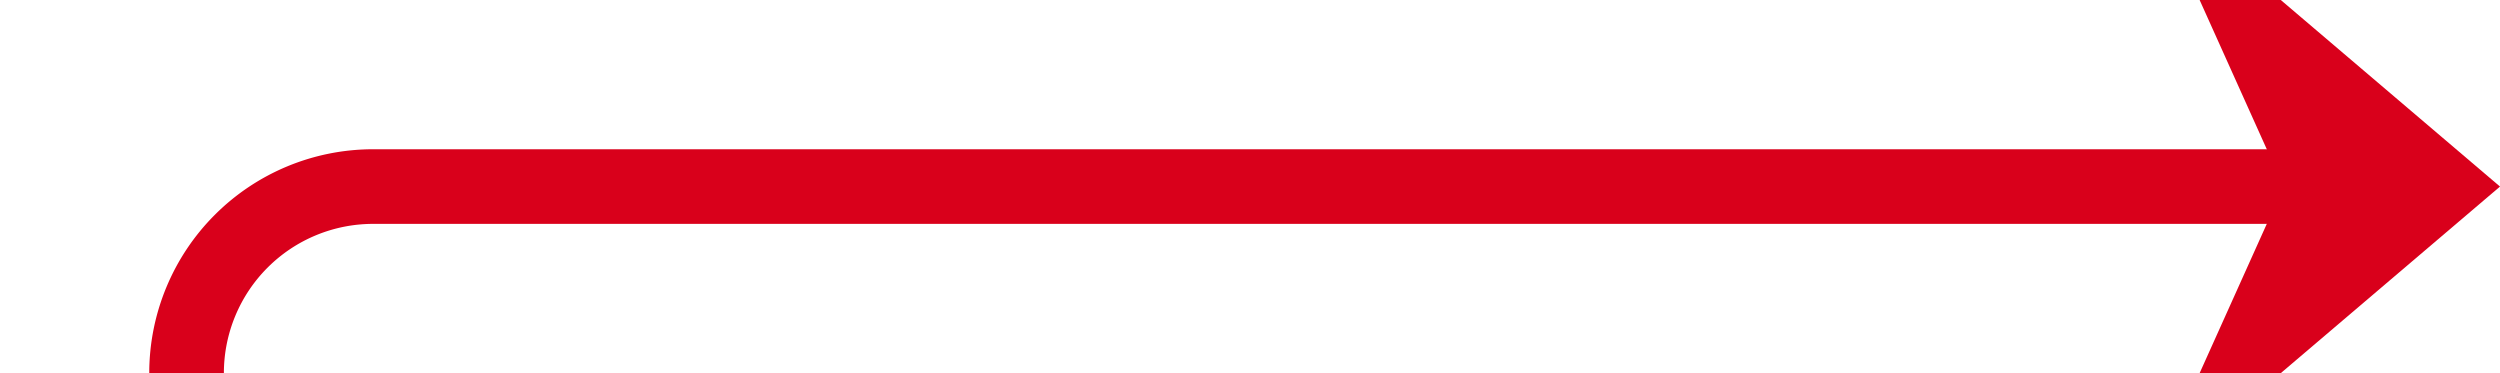 ﻿<?xml version="1.0" encoding="utf-8"?>
<svg version="1.1" xmlns:xlink="http://www.w3.org/1999/xlink" width="67px" height="10px" preserveAspectRatio="xMinYMid meet" viewBox="275 1316  67 8" xmlns="http://www.w3.org/2000/svg">
  <path d="M 218 1457  L 275 1457  A 5 5 0 0 0 280 1452 L 280 1325  A 5 5 0 0 1 285 1320 L 340 1320  " stroke-width="2" stroke="#d9001b" fill="none" />
  <path d="M 332.6 1328  L 342 1320  L 332.6 1312  L 336.2 1320  L 332.6 1328  Z " fill-rule="nonzero" fill="#d9001b" stroke="none" />
</svg>